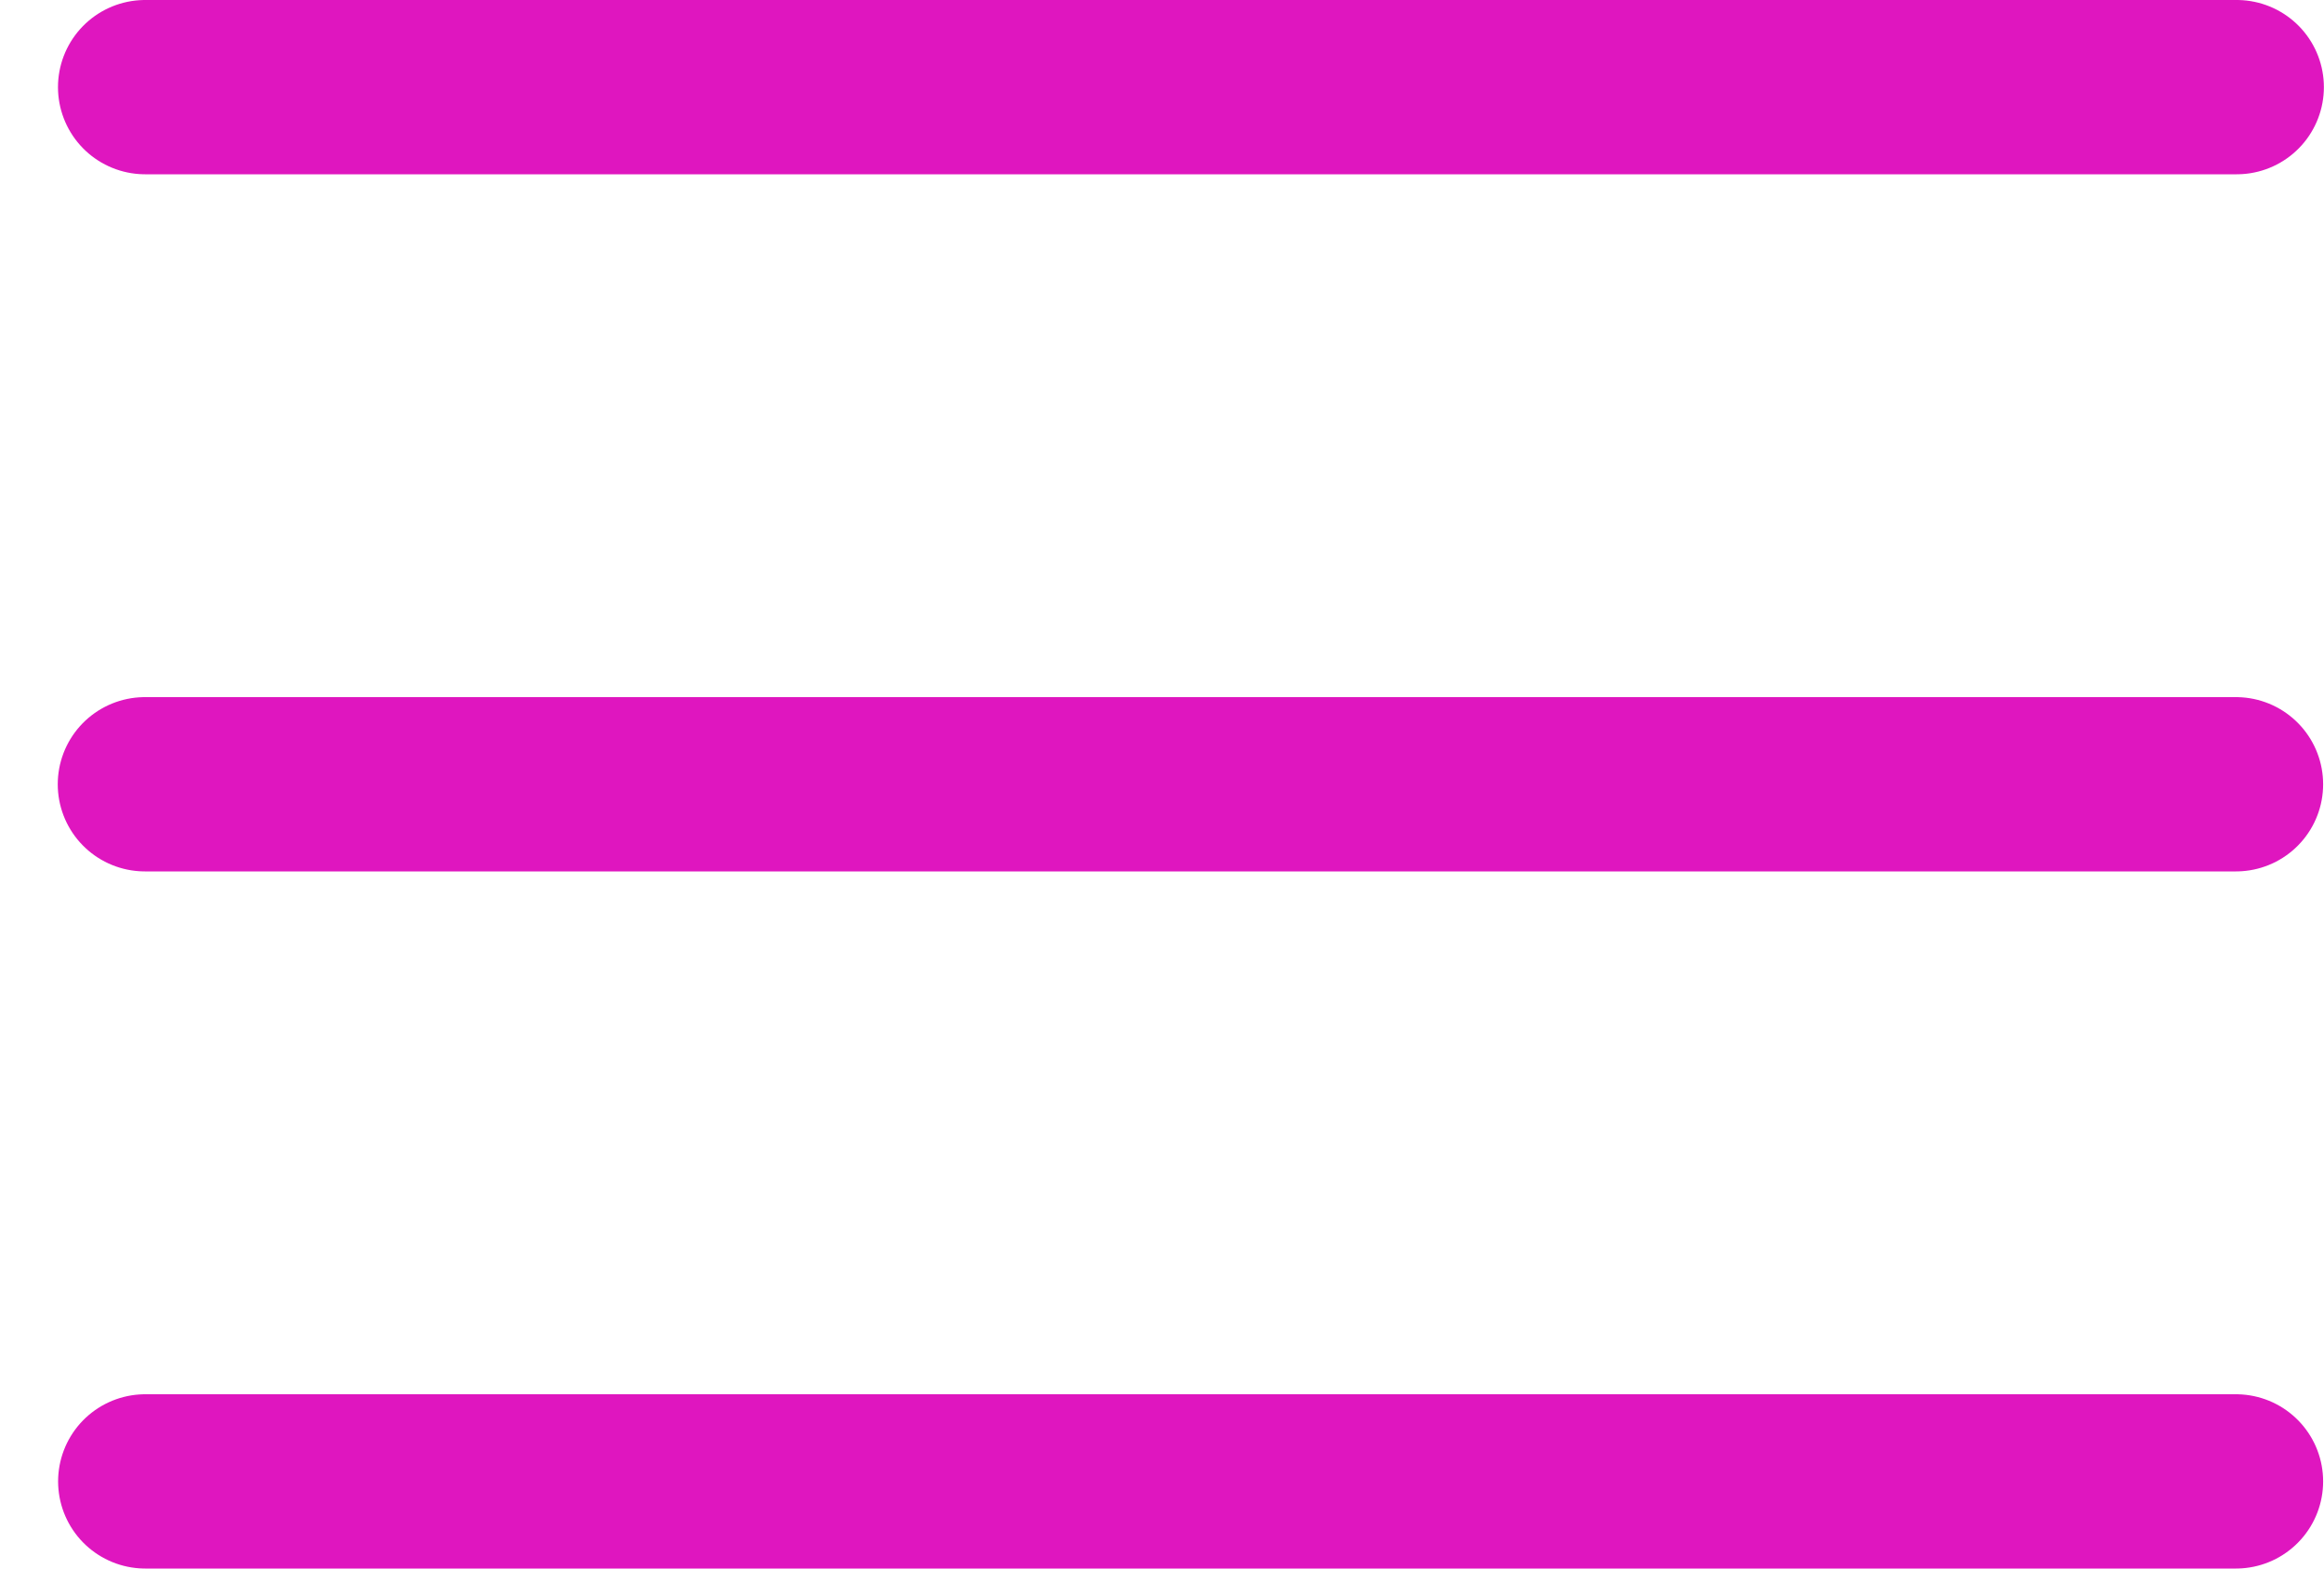 <svg width="40" height="27" viewBox="0 0 40 27" fill="none" xmlns="http://www.w3.org/2000/svg">
<path d="M2.498 1.5H38.498" stroke="#DF16BF" stroke-width="3" stroke-linecap="round" stroke-linejoin="round"/>
<path d="M2.494 13.5H38.485" stroke="#DF16BF" stroke-width="3" stroke-linecap="round" stroke-linejoin="round"/>
<path d="M2.5 25.5H38.485" stroke="#DF16BF" stroke-width="3" stroke-linecap="round" stroke-linejoin="round"/>
</svg>
